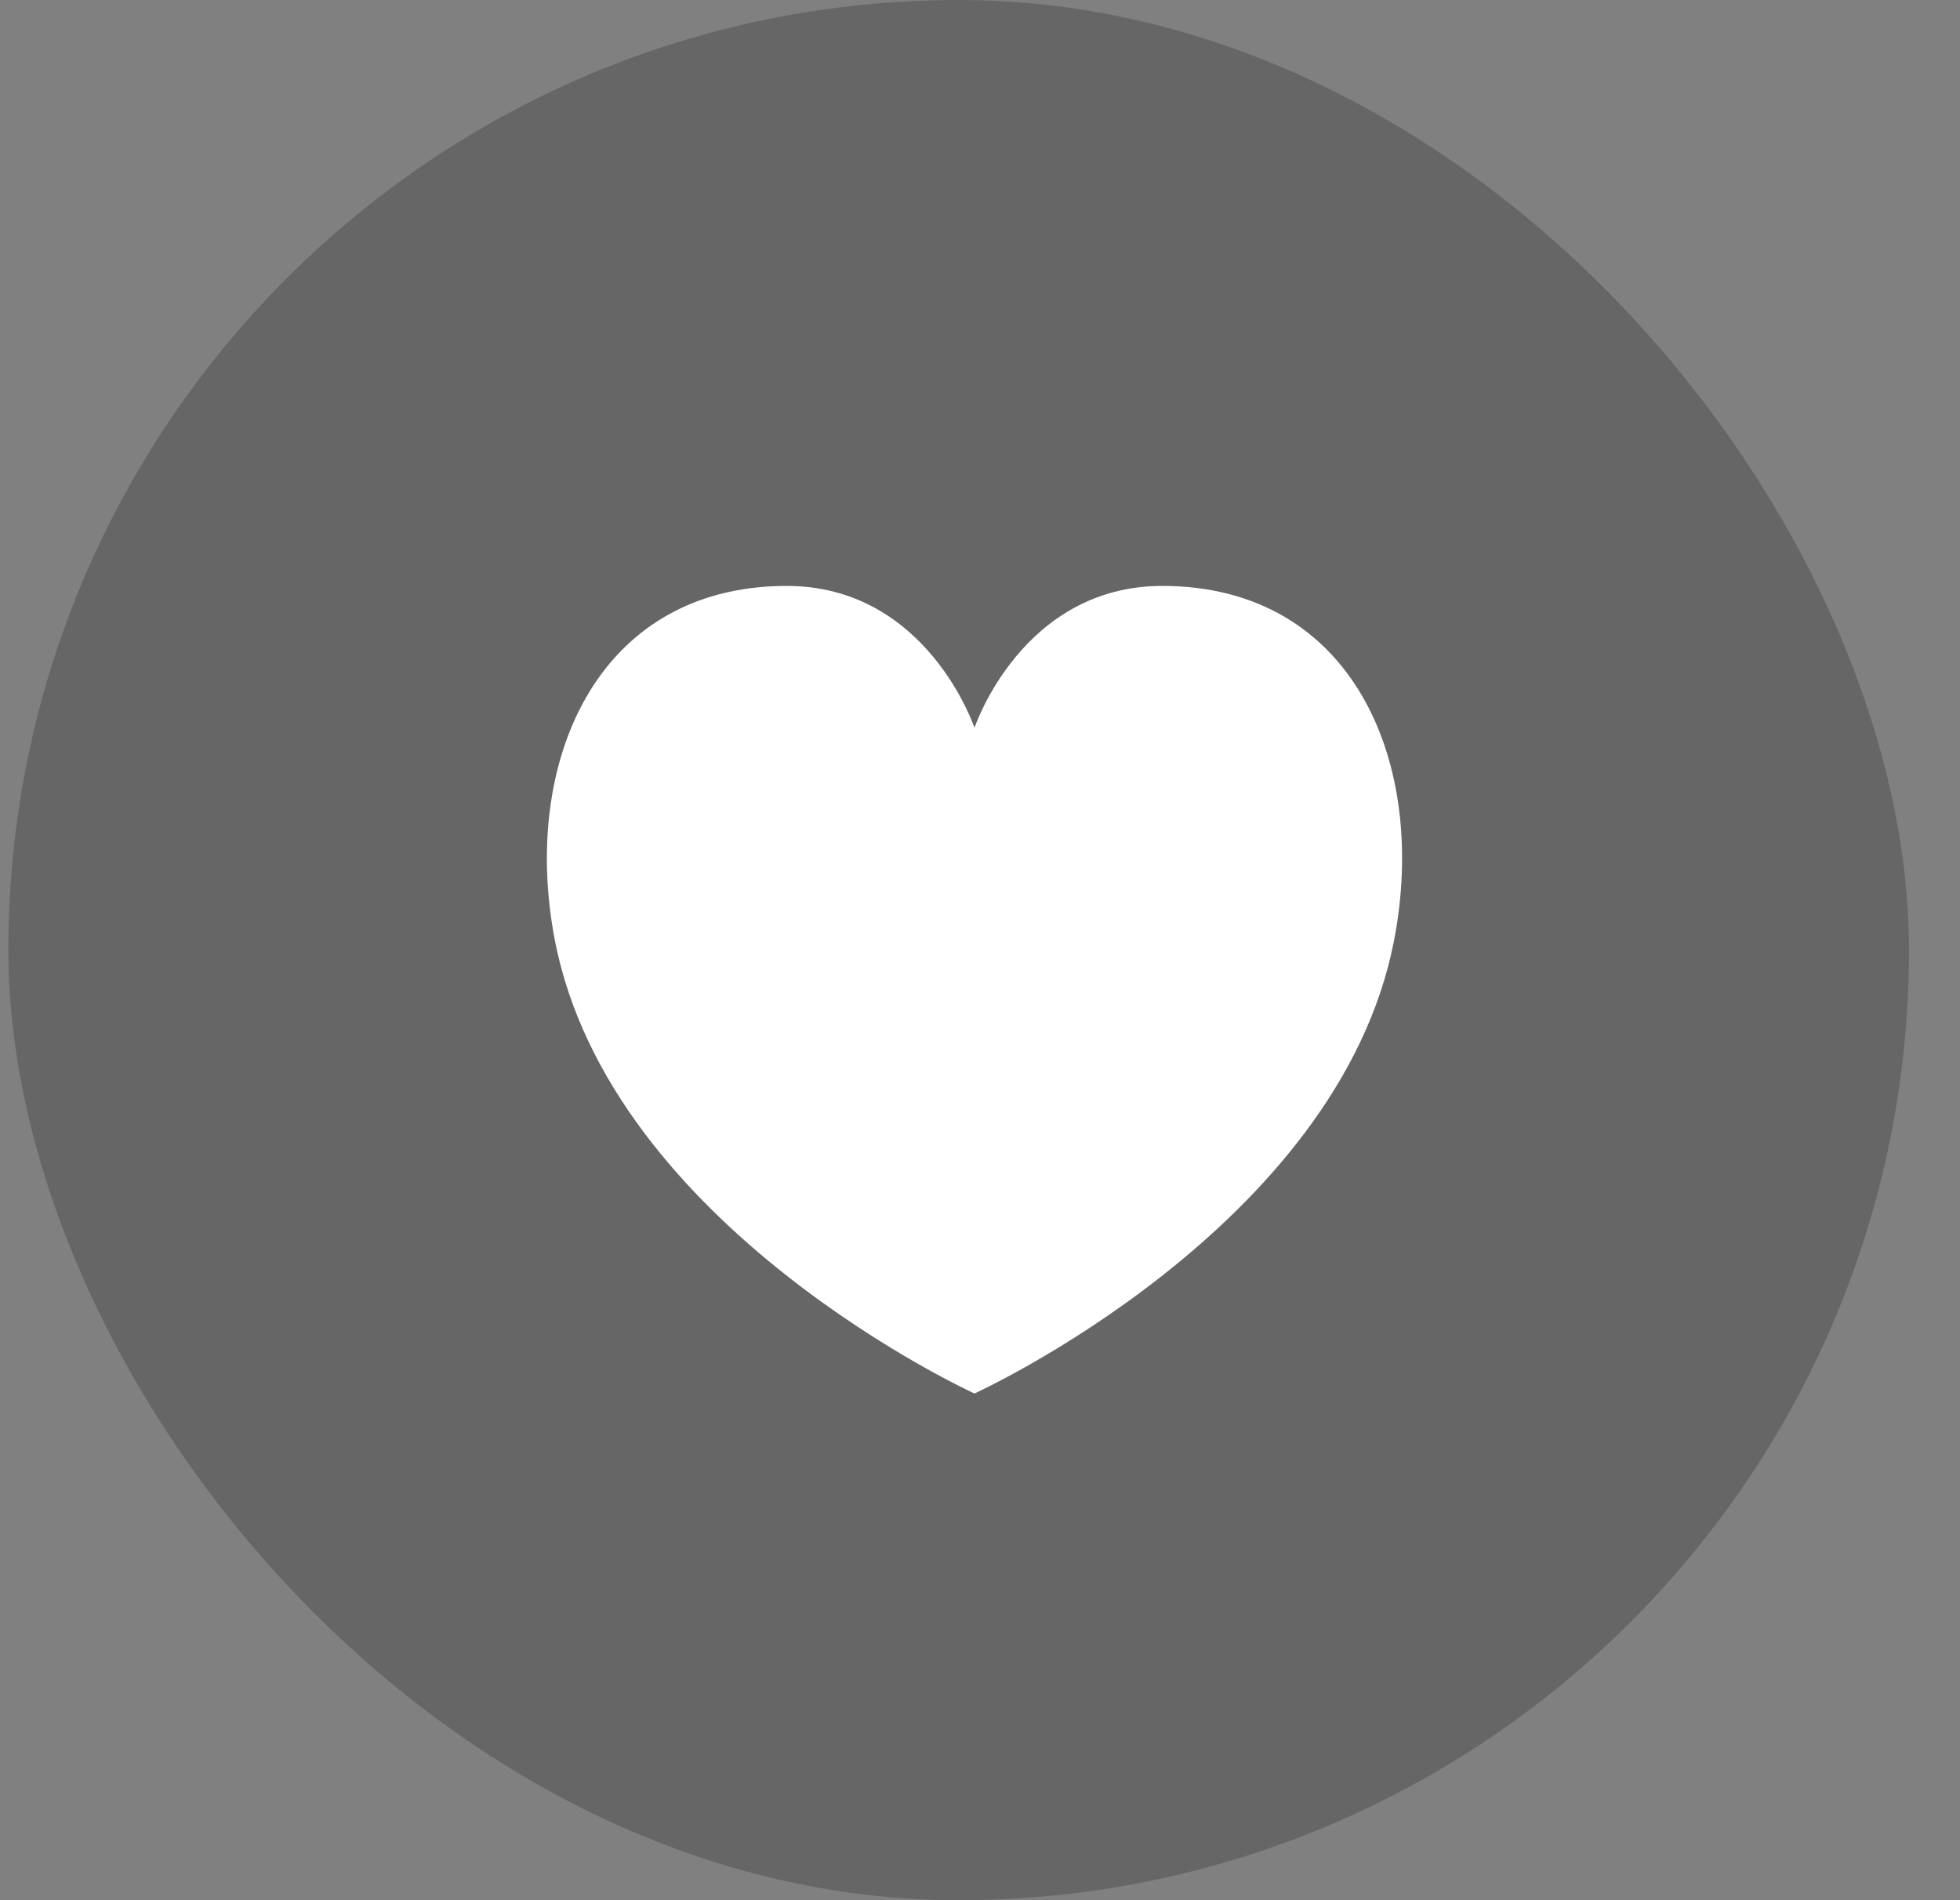 <svg width="33" height="32" viewBox="0 0 33 32" fill="none" xmlns="http://www.w3.org/2000/svg">
<rect x="0" y="0" width="33" height="32" fill="#808080" stroke="none"/>
<rect x="0.141" width="32" height="32" rx="16" fill="black" fill-opacity="0.2"/>
<path d="M23.471 15.839C22.533 20.679 16.407 23.467 16.407 23.467C16.407 23.467 10.282 20.679 9.343 15.839C8.767 12.869 10.025 9.882 13.224 9.867C15.607 9.855 16.407 12.257 16.407 12.257C16.407 12.257 17.207 9.855 19.59 9.867C22.796 9.882 24.047 12.87 23.471 15.839Z" fill="white"/>
</svg>
